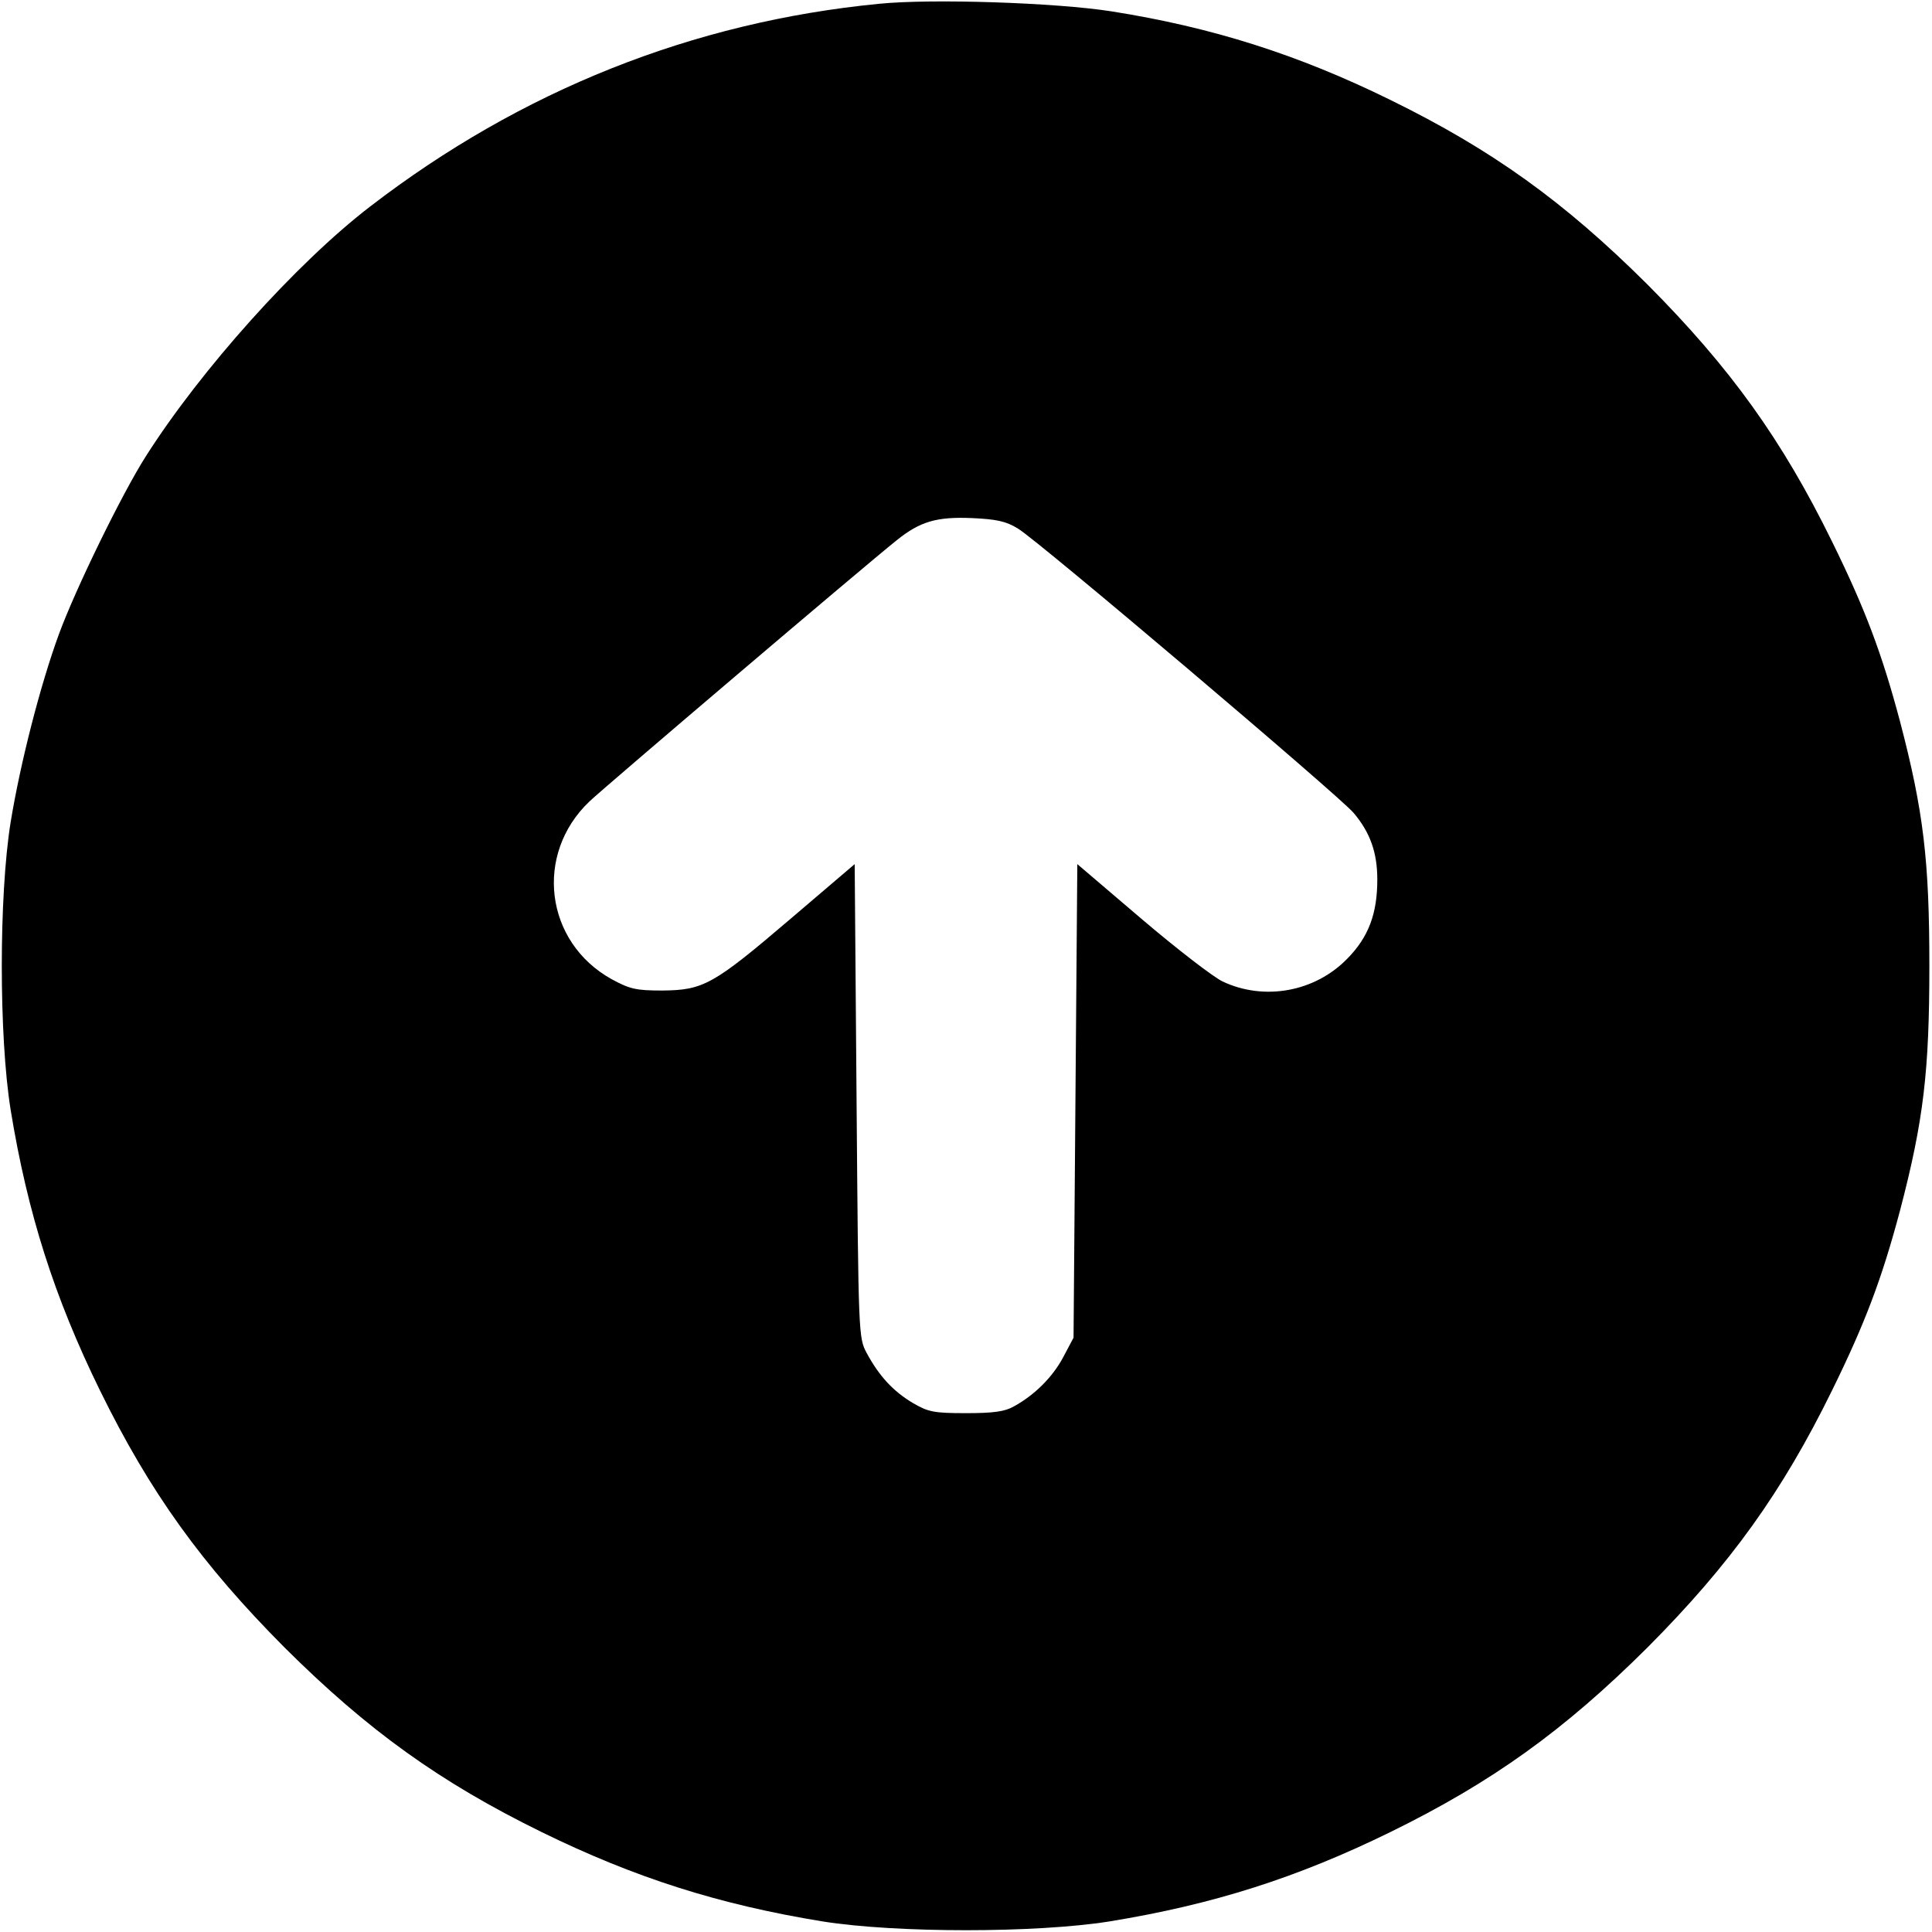 <?xml version="1.0" standalone="no"?>
<!DOCTYPE svg PUBLIC "-//W3C//DTD SVG 20010904//EN"
 "http://www.w3.org/TR/2001/REC-SVG-20010904/DTD/svg10.dtd">
<svg version="1.0" xmlns="http://www.w3.org/2000/svg"
 width="512pt" height="512pt" viewBox="0 0 512 512"
 preserveAspectRatio="xMidYMid meet">

<g transform="translate(0,512) scale(0.1,-0.1)"
fill="#000000" stroke="none">
<path d="M2330 5110 c-494 -48 -950 -230 -1350 -538 -195 -150 -448 -432 -594
-662 -63 -99 -186 -351 -230 -471 -49 -134 -102 -340 -128 -499 -31 -195 -31
-565 0 -760 45 -276 116 -498 237 -745 132 -269 269 -460 489 -681 221 -220
412 -357 681 -489 247 -121 469 -192 745 -237 195 -31 565 -31 760 0 276 45
498 116 745 237 269 132 460 269 681 489 220 221 357 412 489 681 88 179 132
296 180 476 63 240 78 371 78 649 0 278 -15 409 -78 649 -48 180 -92 297 -180
476 -132 269 -269 460 -489 681 -221 220 -412 357 -681 489 -246 121 -474 193
-740 235 -147 23 -475 34 -615 20z m368 -1391 c50 -29 852 -709 889 -753 44
-52 63 -105 63 -177 0 -90 -23 -152 -79 -209 -86 -89 -221 -113 -331 -61 -25
12 -121 86 -215 166 l-170 145 -5 -628 -5 -627 -27 -51 c-28 -53 -76 -101
-131 -131 -24 -14 -55 -18 -127 -18 -85 0 -100 3 -141 27 -52 31 -89 71 -122
132 -22 41 -22 46 -27 668 l-5 628 -170 -145 c-205 -175 -231 -189 -340 -190
-70 0 -86 4 -134 30 -177 98 -206 331 -59 471 41 39 730 625 814 692 62 50
106 63 200 59 64 -3 90 -8 122 -28z"/>
</g>
</svg>
